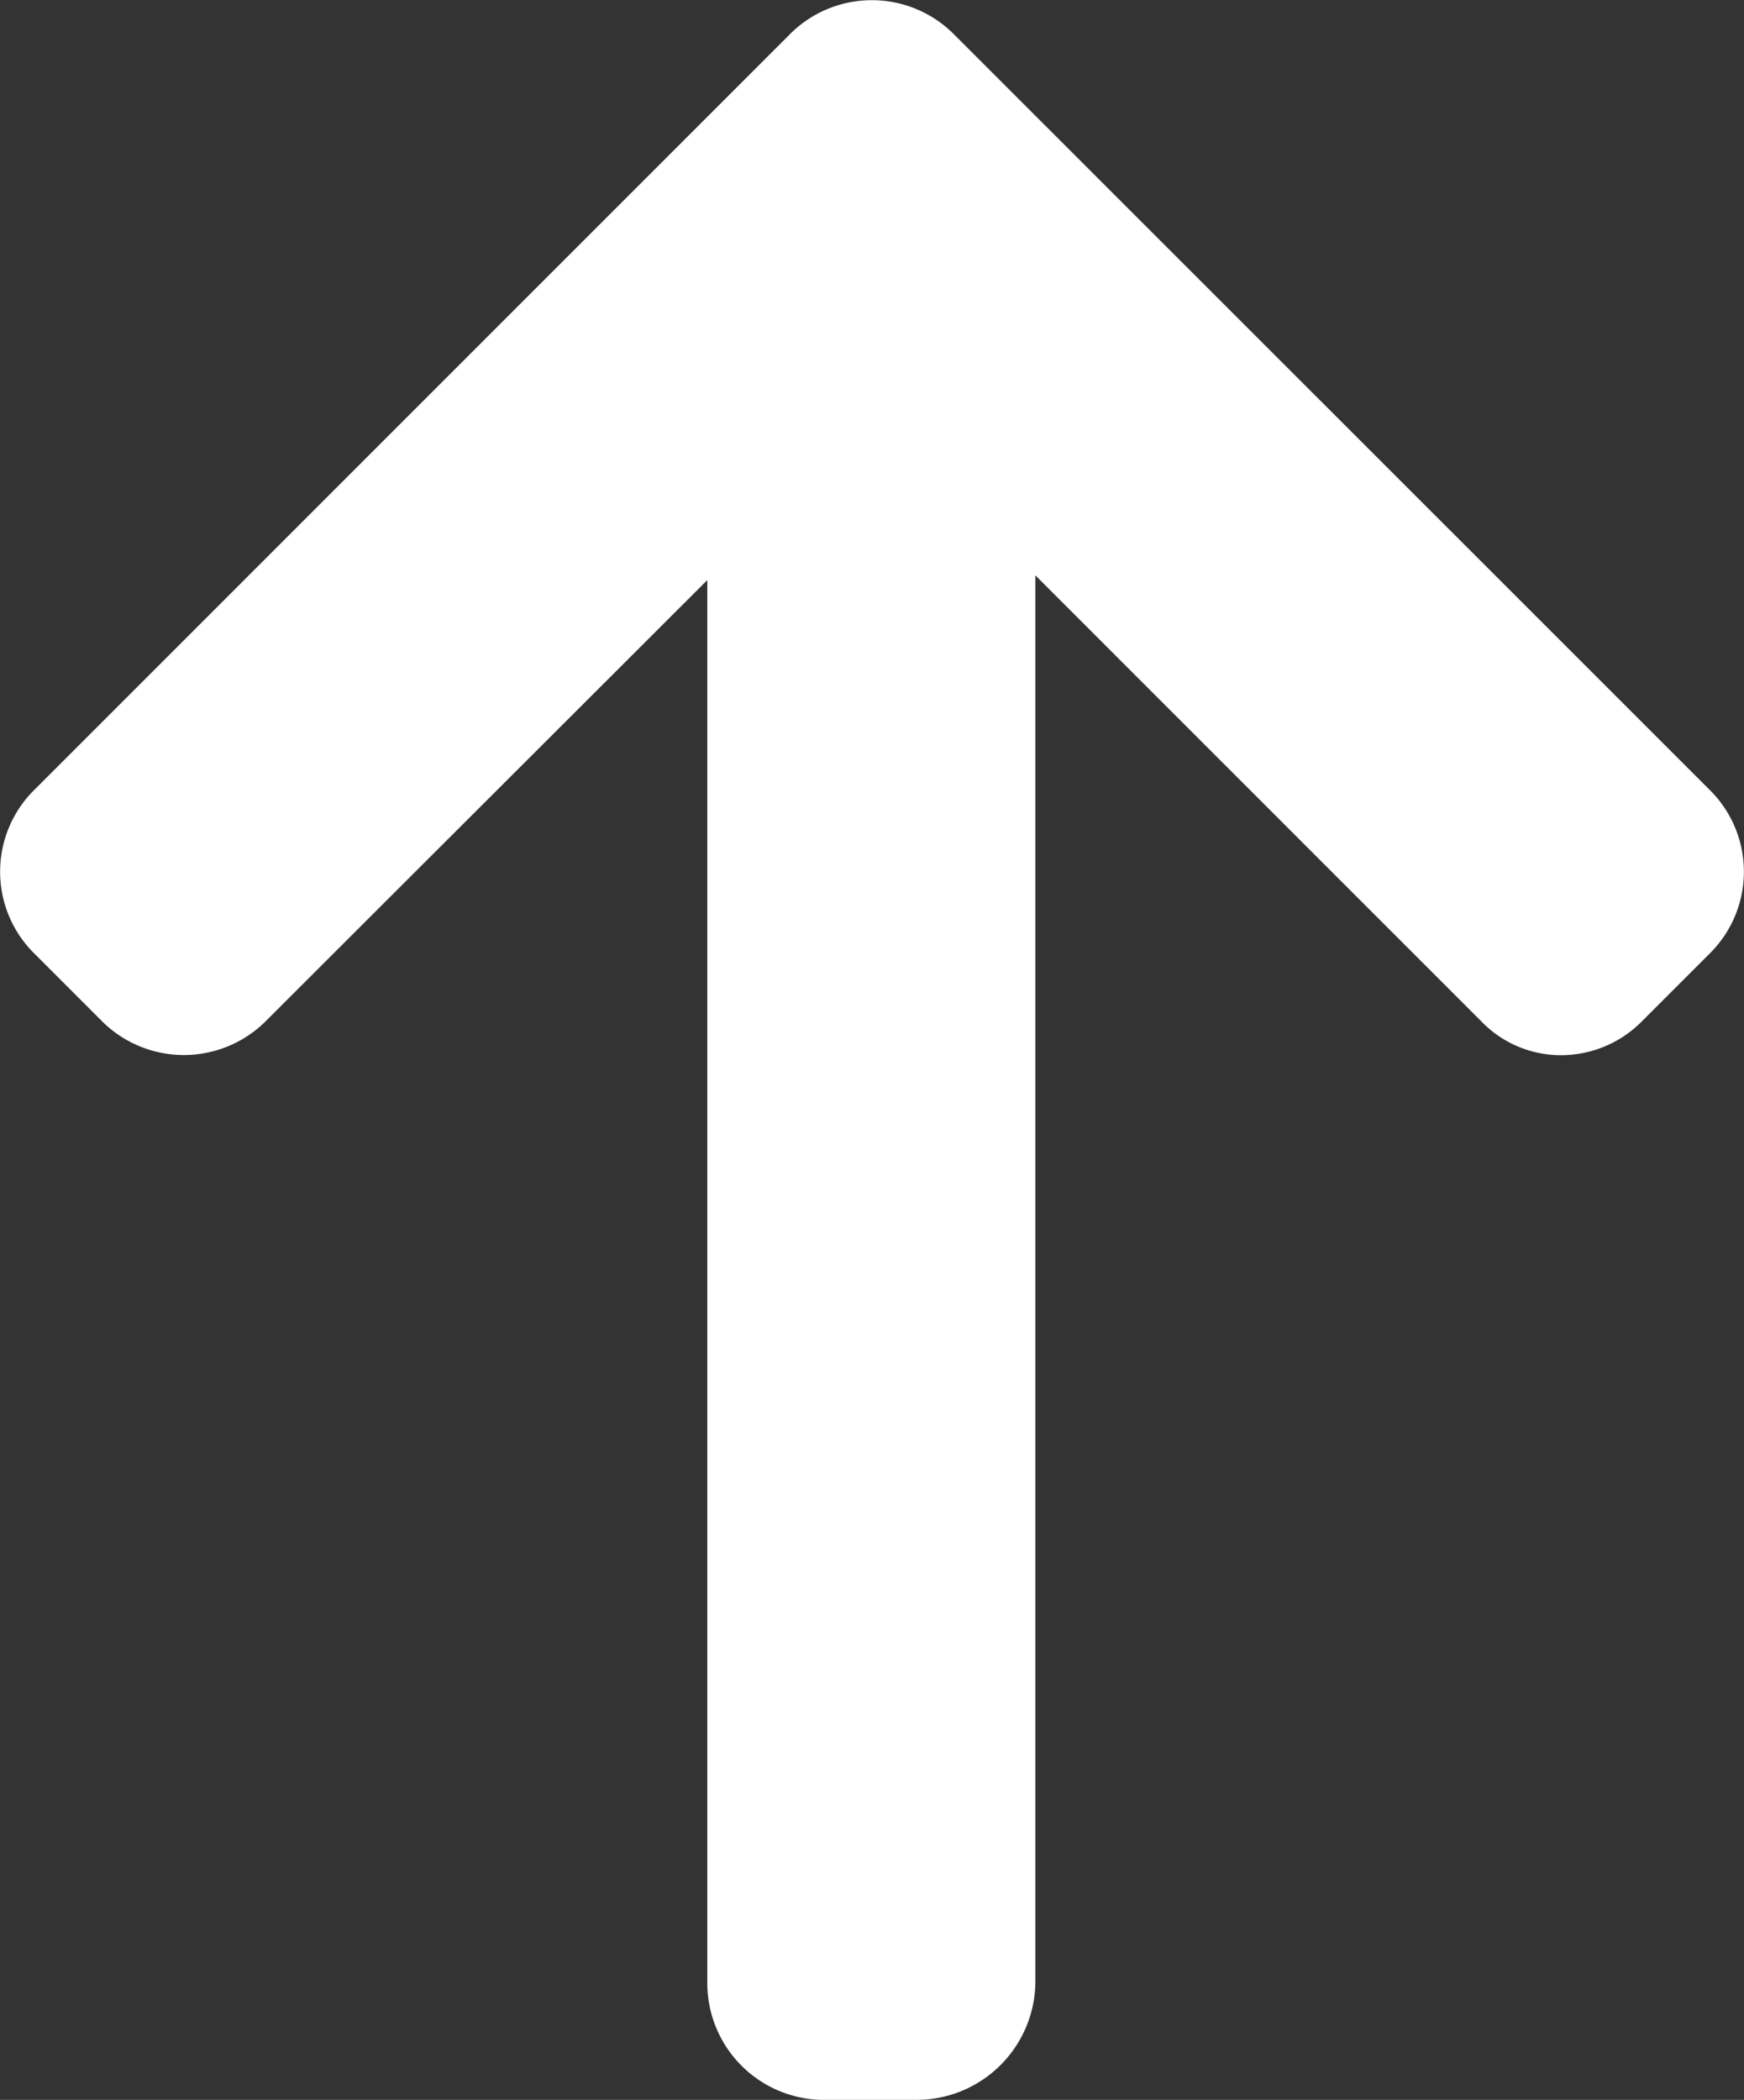 <svg xmlns="http://www.w3.org/2000/svg" width="6.645" height="8" viewBox="0 0 6.645 8">
  <rect x="0" y="0" width="6.645" height="8" fill="#333333" stroke="none"/>
  <g id="left-arrow" transform="translate(6.645) rotate(90)">
    <g id="Group_60" data-name="Group 60" transform="translate(0 0)">
      <path id="Path_40" data-name="Path 40" d="M7.55,3.95l.012,0H2.21L3.892,5.634a.442.442,0,0,1,0,.621l-.262.262a.438.438,0,0,1-.618,0L.128,3.633a.441.441,0,0,1,0-.62L3.012.128a.438.438,0,0,1,.618,0L3.892.39A.433.433,0,0,1,4.02.7a.42.42,0,0,1-.128.3l-1.7,1.7H7.556A.453.453,0,0,1,8,3.147v.371A.445.445,0,0,1,7.55,3.95Z" fill="#fff"/>
    </g>
  </g>
</svg>
